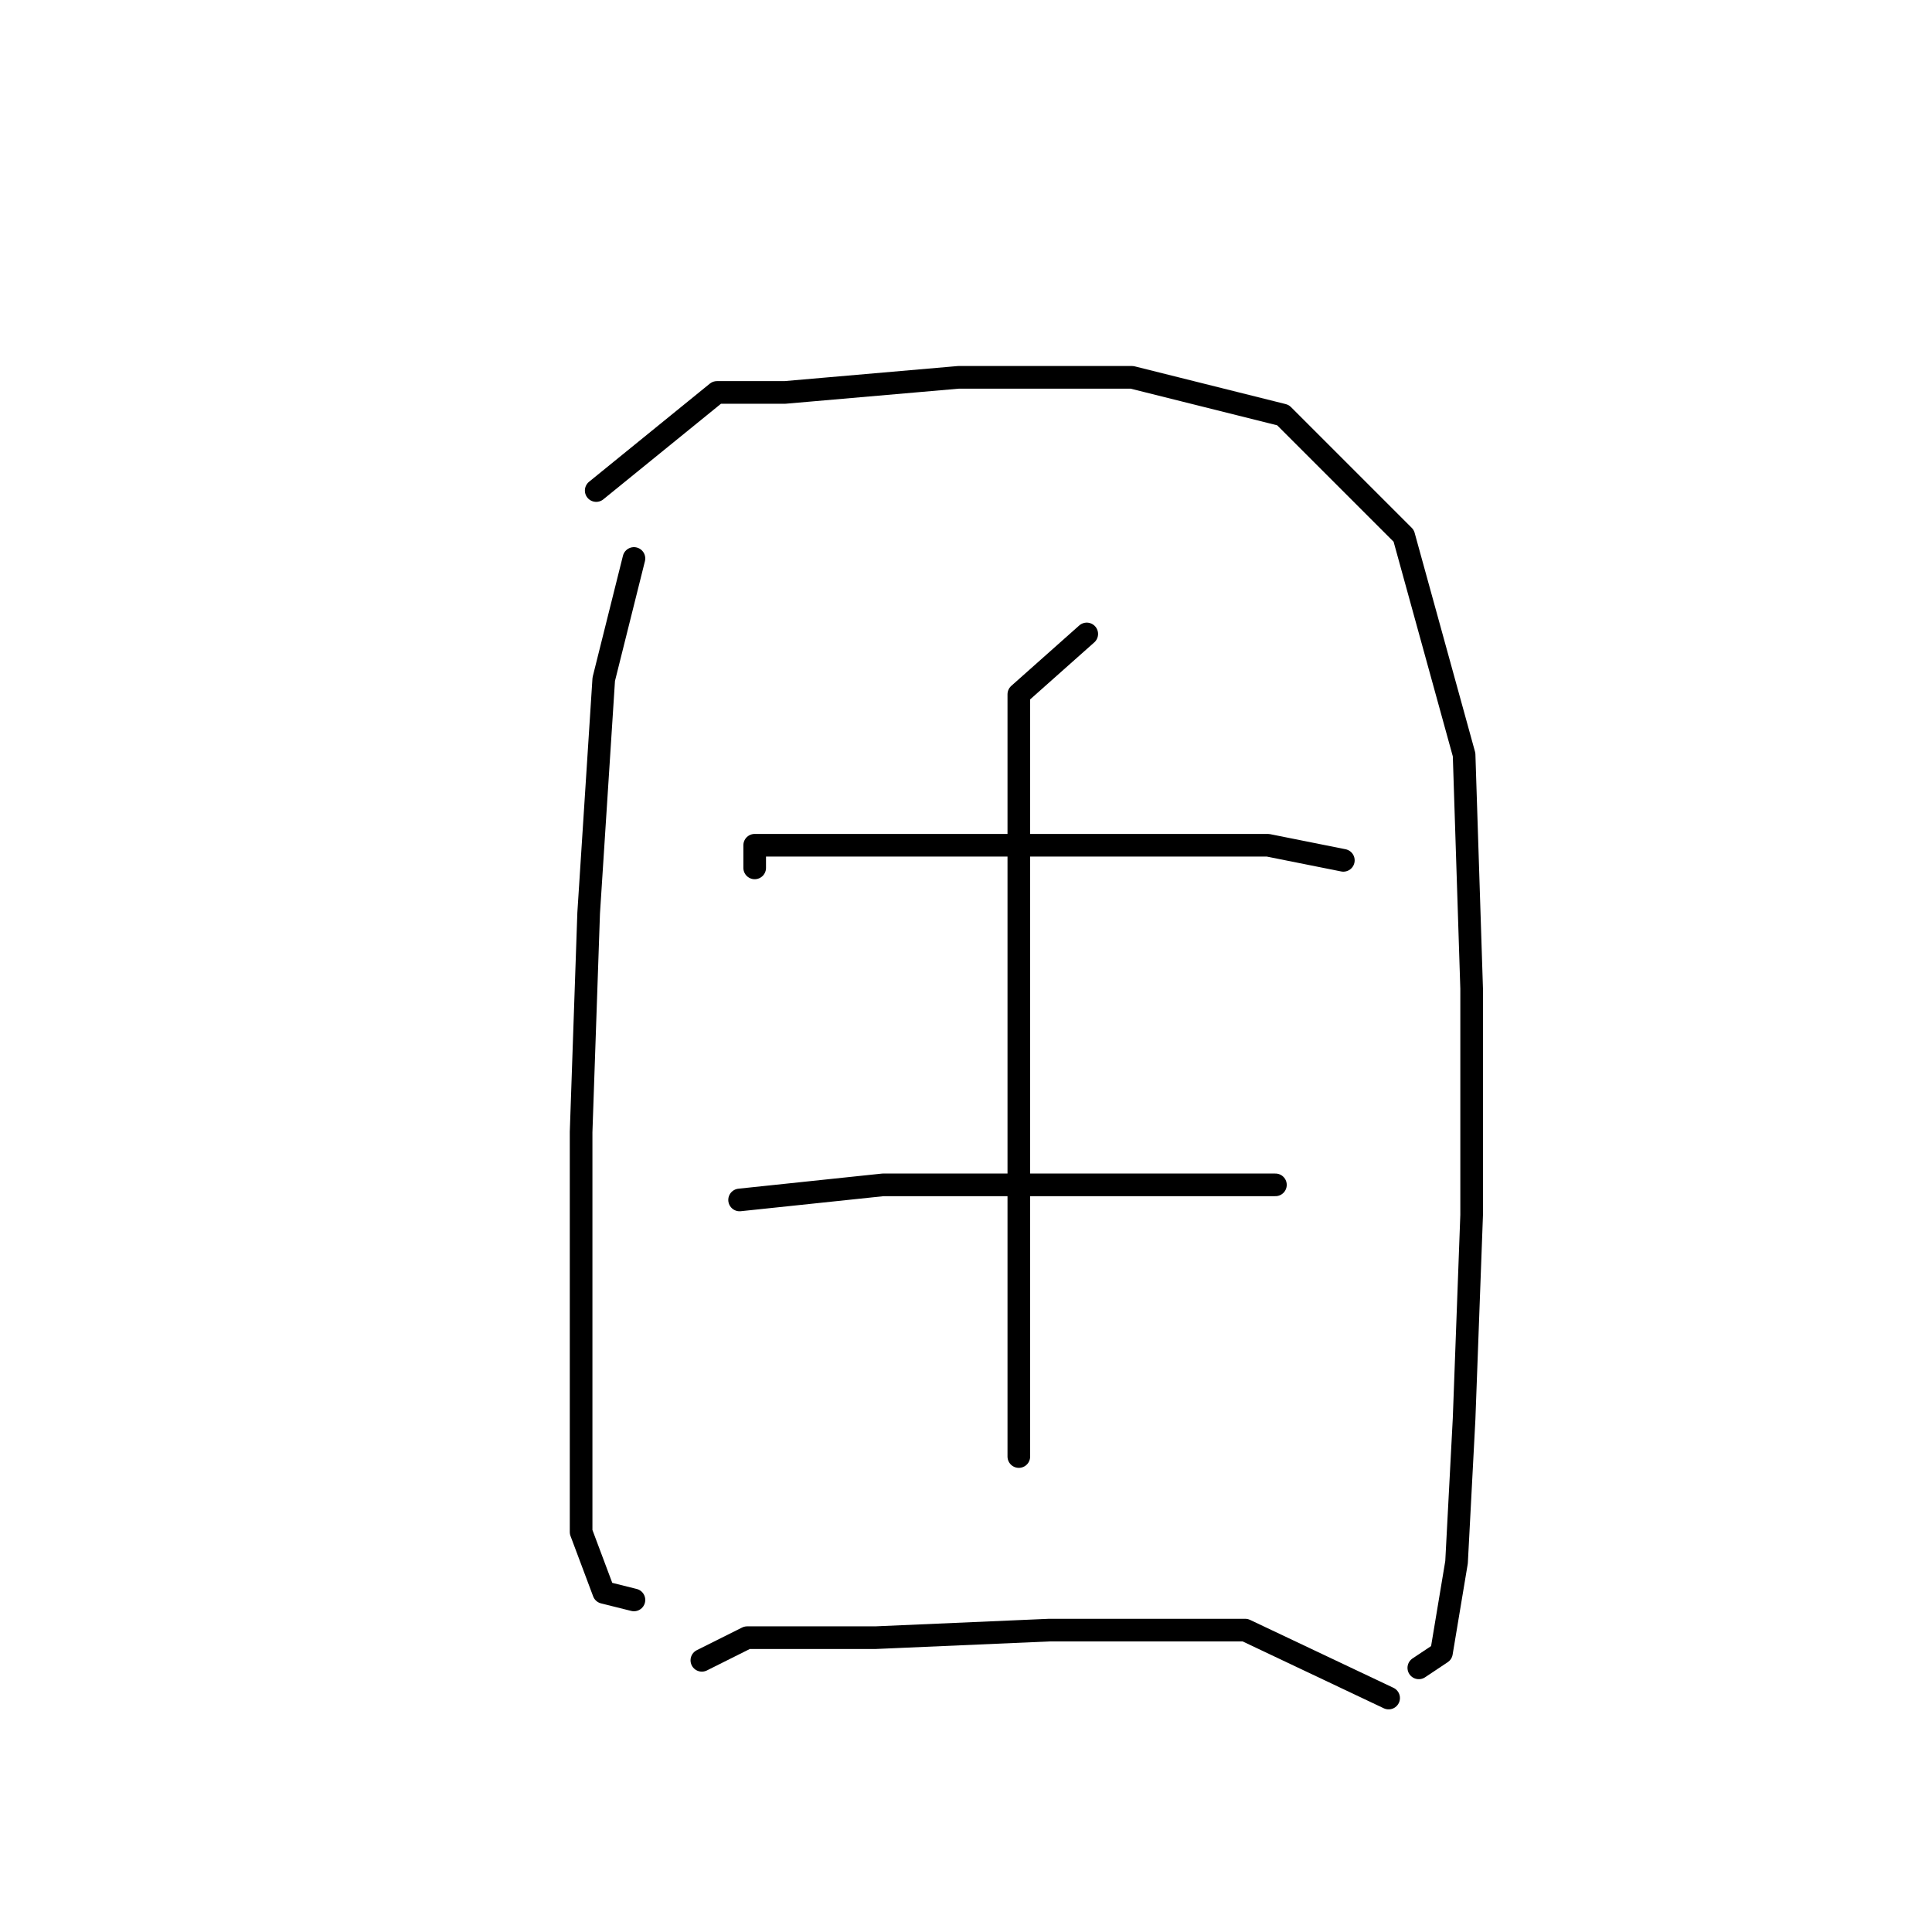 <?xml version="1.0" standalone="no"?>
    <svg width="256" height="256" xmlns="http://www.w3.org/2000/svg" version="1.1">
    <polyline stroke="black" stroke-width="3" stroke-linecap="round" fill="transparent" stroke-linejoin="round" points="84 74 80 90 78 121 77 150 77 168 77 203 80 211 84 212 84 212 " />
        <polyline stroke="black" stroke-width="3" stroke-linecap="round" fill="transparent" stroke-linejoin="round" points="79 65 95 52 104 52 127 50 150 50 170 55 186 71 194 100 195 131 195 161 194 188 193 207 191 219 188 221 188 221 " />
        <polyline stroke="black" stroke-width="3" stroke-linecap="round" fill="transparent" stroke-linejoin="round" points="100 115 100 112 107 112 117 112 150 112 160 112 168 112 178 114 178 114 " />
        <polyline stroke="black" stroke-width="3" stroke-linecap="round" fill="transparent" stroke-linejoin="round" points="98 159 117 157 138 157 159 157 169 157 169 157 " />
        <polyline stroke="black" stroke-width="3" stroke-linecap="round" fill="transparent" stroke-linejoin="round" points="144 84 135 92 135 101 135 112 135 164 135 178 135 193 135 193 " />
        <polyline stroke="black" stroke-width="3" stroke-linecap="round" fill="transparent" stroke-linejoin="round" points="93 220 99 217 116 217 139 216 165 216 184 225 184 225 " />
        </svg>